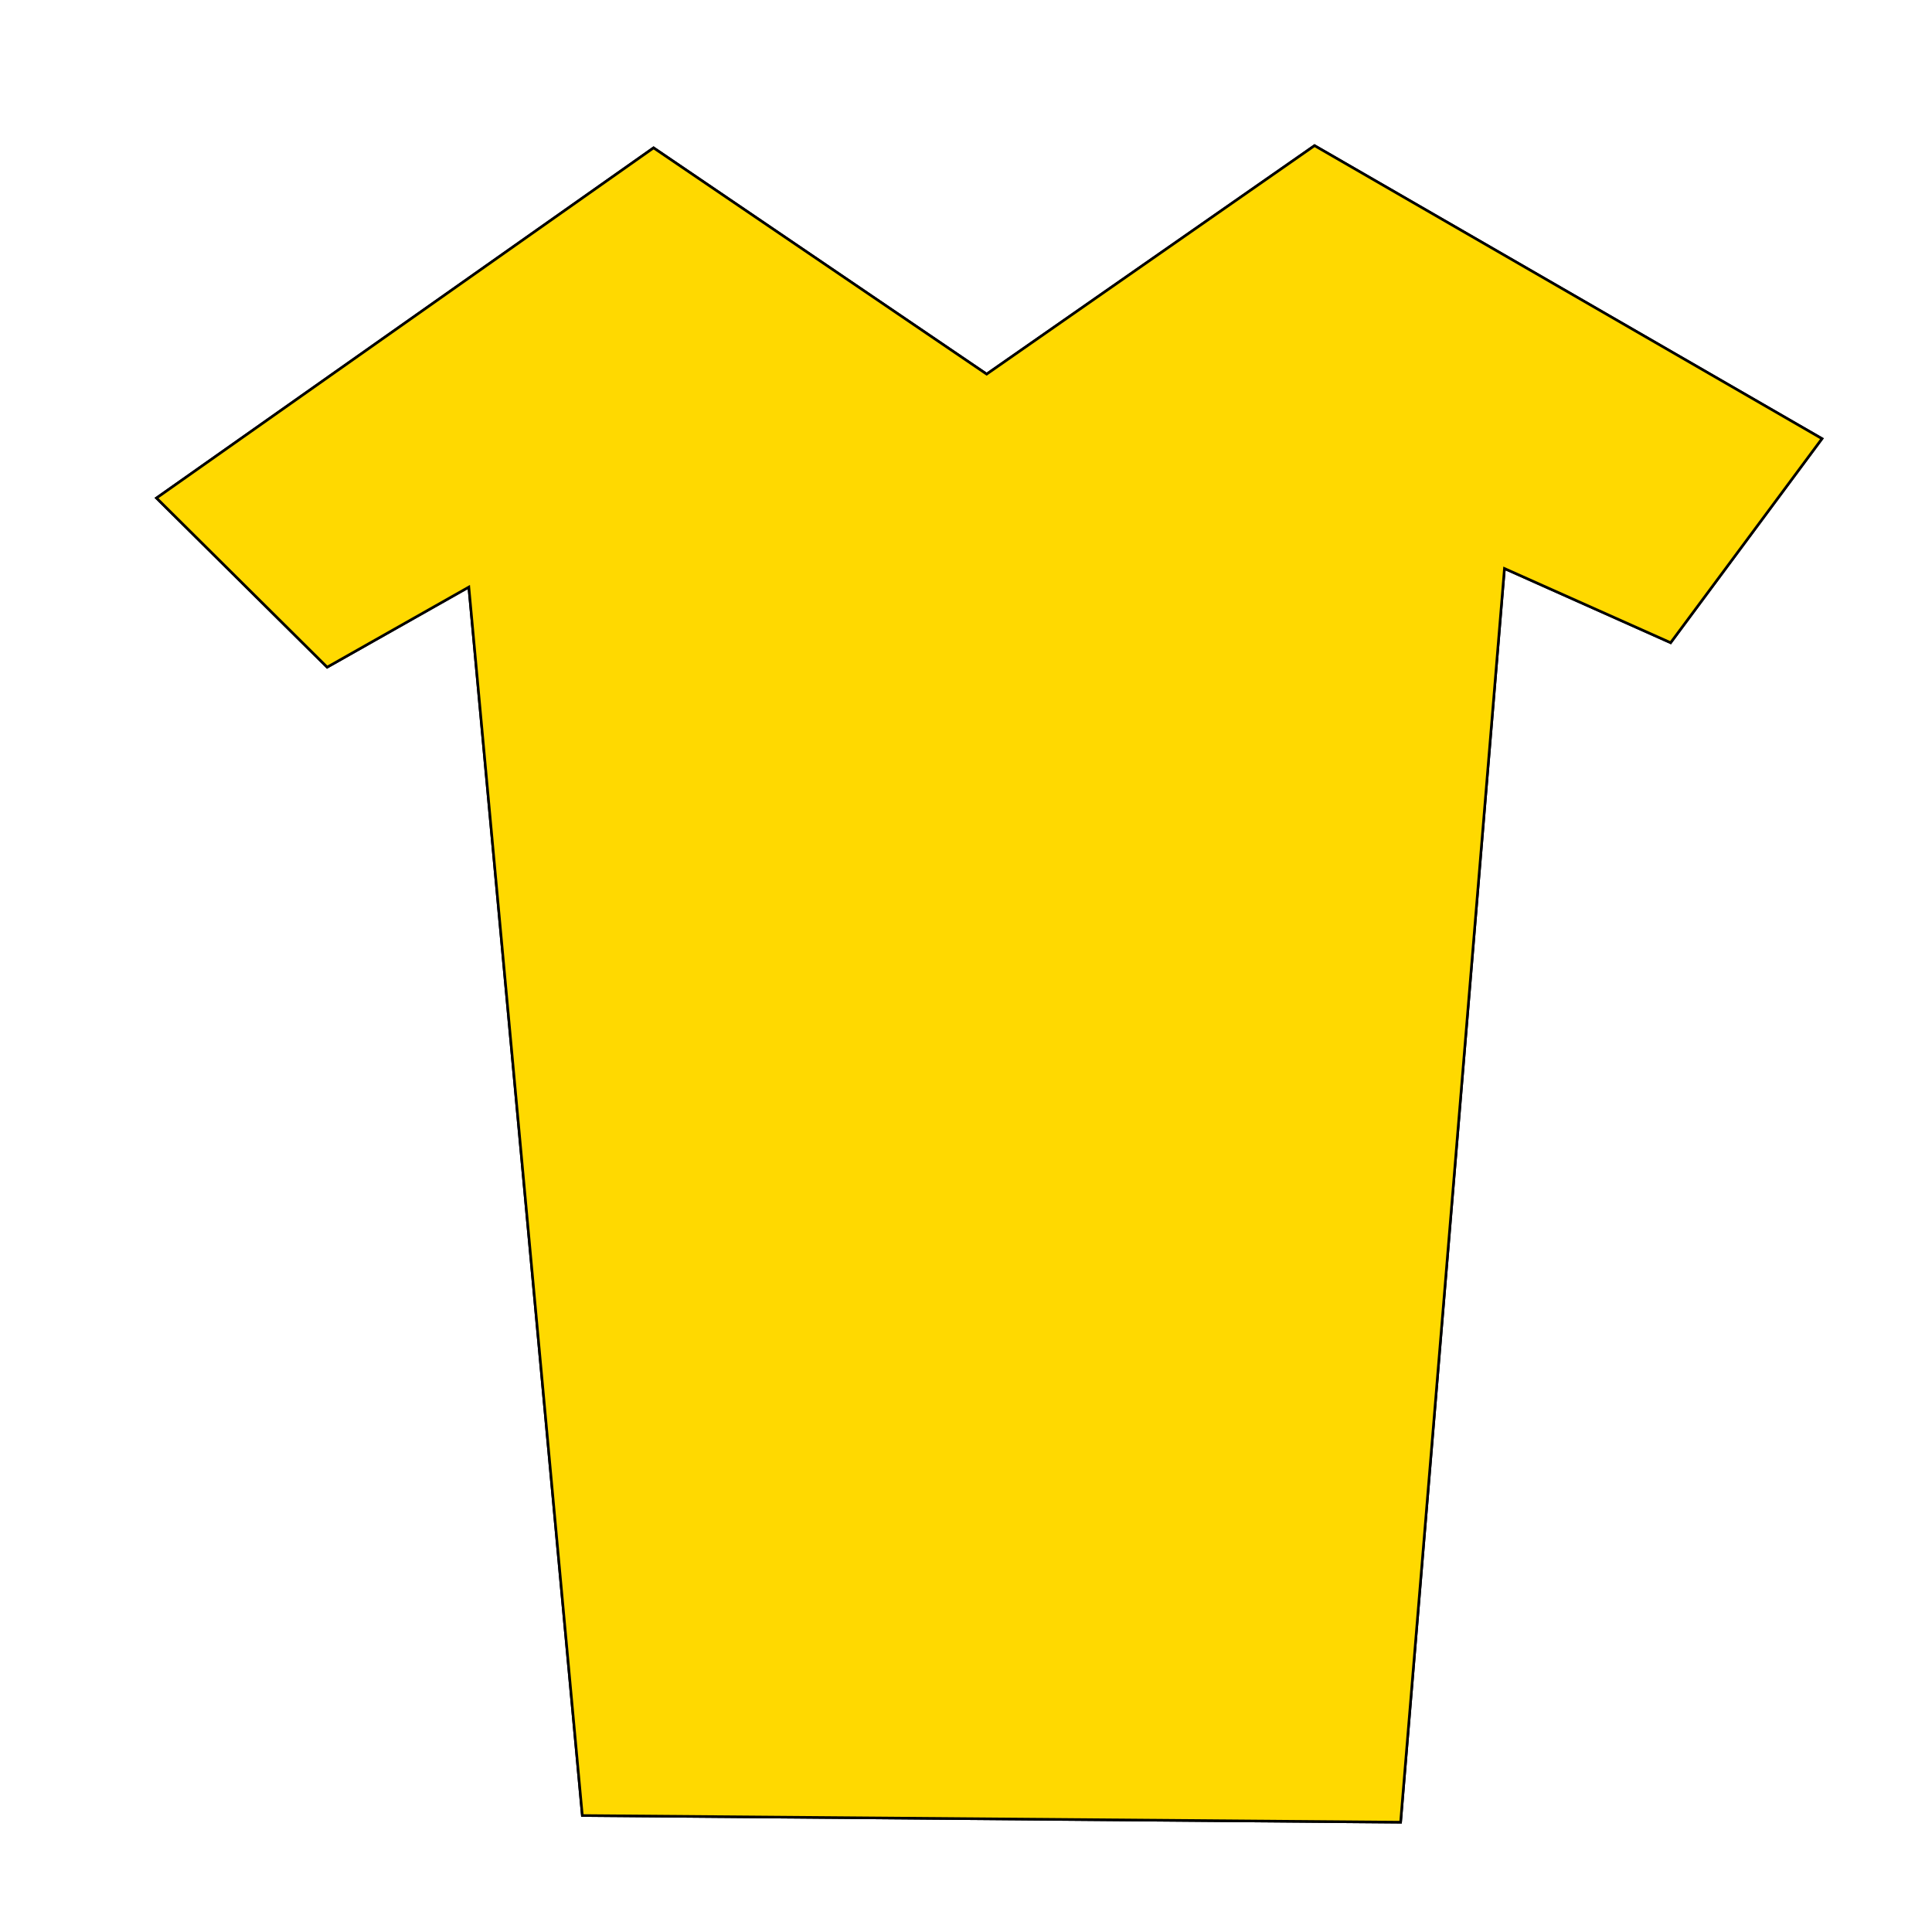 <?xml version="1.0" encoding="UTF-8" standalone="no"?>
<!-- Created with Inkscape (http://www.inkscape.org/) -->

<svg
   xmlns:dc="http://purl.org/dc/elements/1.1/"
   xmlns:cc="http://creativecommons.org/ns#"
   xmlns:rdf="http://www.w3.org/1999/02/22-rdf-syntax-ns#"
   xmlns:svg="http://www.w3.org/2000/svg"
   xmlns="http://www.w3.org/2000/svg"
   xmlns:sodipodi="http://sodipodi.sourceforge.net/DTD/sodipodi-0.dtd"
   xmlns:inkscape="http://www.inkscape.org/namespaces/inkscape"
   width="210mm"
   height="210mm"
   viewBox="0 0 744.094 744.094"
   id="svg5284"
   version="1.1"
   inkscape:version="0.91 r13725"
   sodipodi:docname="golden-chestplate-icon.svg">
  <defs
     id="defs5286">
    <filter
       inkscape:collect="always"
       style="color-interpolation-filters:sRGB"
       id="filter5312"
       x="-0.036"
       width="1.072"
       y="-0.036"
       height="1.072">
      <feGaussianBlur
         inkscape:collect="always"
         stdDeviation="9.654"
         id="feGaussianBlur5314" />
    </filter>
  </defs>
  <sodipodi:namedview
     id="base"
     pagecolor="#ffffff"
     bordercolor="#666666"
     borderopacity="1.0"
     inkscape:pageopacity="0.0"
     inkscape:pageshadow="2"
     inkscape:zoom="0.35"
     inkscape:cx="375"
     inkscape:cy="520"
     inkscape:document-units="px"
     inkscape:current-layer="layer1"
     showgrid="false"
     inkscape:window-width="1280"
     inkscape:window-height="697"
     inkscape:window-x="-8"
     inkscape:window-y="-8"
     inkscape:window-maximized="1" />
  <g
     inkscape:label="Layer 1"
     inkscape:groupmode="layer"
     id="layer1"
     transform="translate(0,-308.268)">
    <path
       style="fill:#ffd900;fill-rule:evenodd;stroke:#000000;stroke-width:1px;stroke-linecap:butt;stroke-linejoin:miter;stroke-opacity:1;fill-opacity:1"
       d="M 251.714,365.219 60.286,500.076 126,565.219 l 54.571,-30.857 43.714,473.143 315.143,2.571 40,-482.857 64,28.571 58.286,-78.571 L 506.286,364.362 380,452.362 Z"
       id="path5292"
       inkscape:connector-curvature="0"
       sodipodi:nodetypes="cccccccccccc" />
    <path
       sodipodi:nodetypes="cccccccccccc"
       inkscape:connector-curvature="0"
       id="path5294"
       d="M 251.714,365.219 60.286,500.076 126,565.219 l 54.571,-30.857 43.714,473.143 315.143,2.571 40,-482.857 64,28.571 58.286,-78.571 L 506.286,364.362 380,452.362 Z"
       style="fill:#ffd900;fill-rule:evenodd;stroke:#000000;stroke-width:1px;stroke-linecap:butt;stroke-linejoin:miter;stroke-opacity:1;fill-opacity:1;filter:url(#filter5312)" />
  </g>
</svg>
